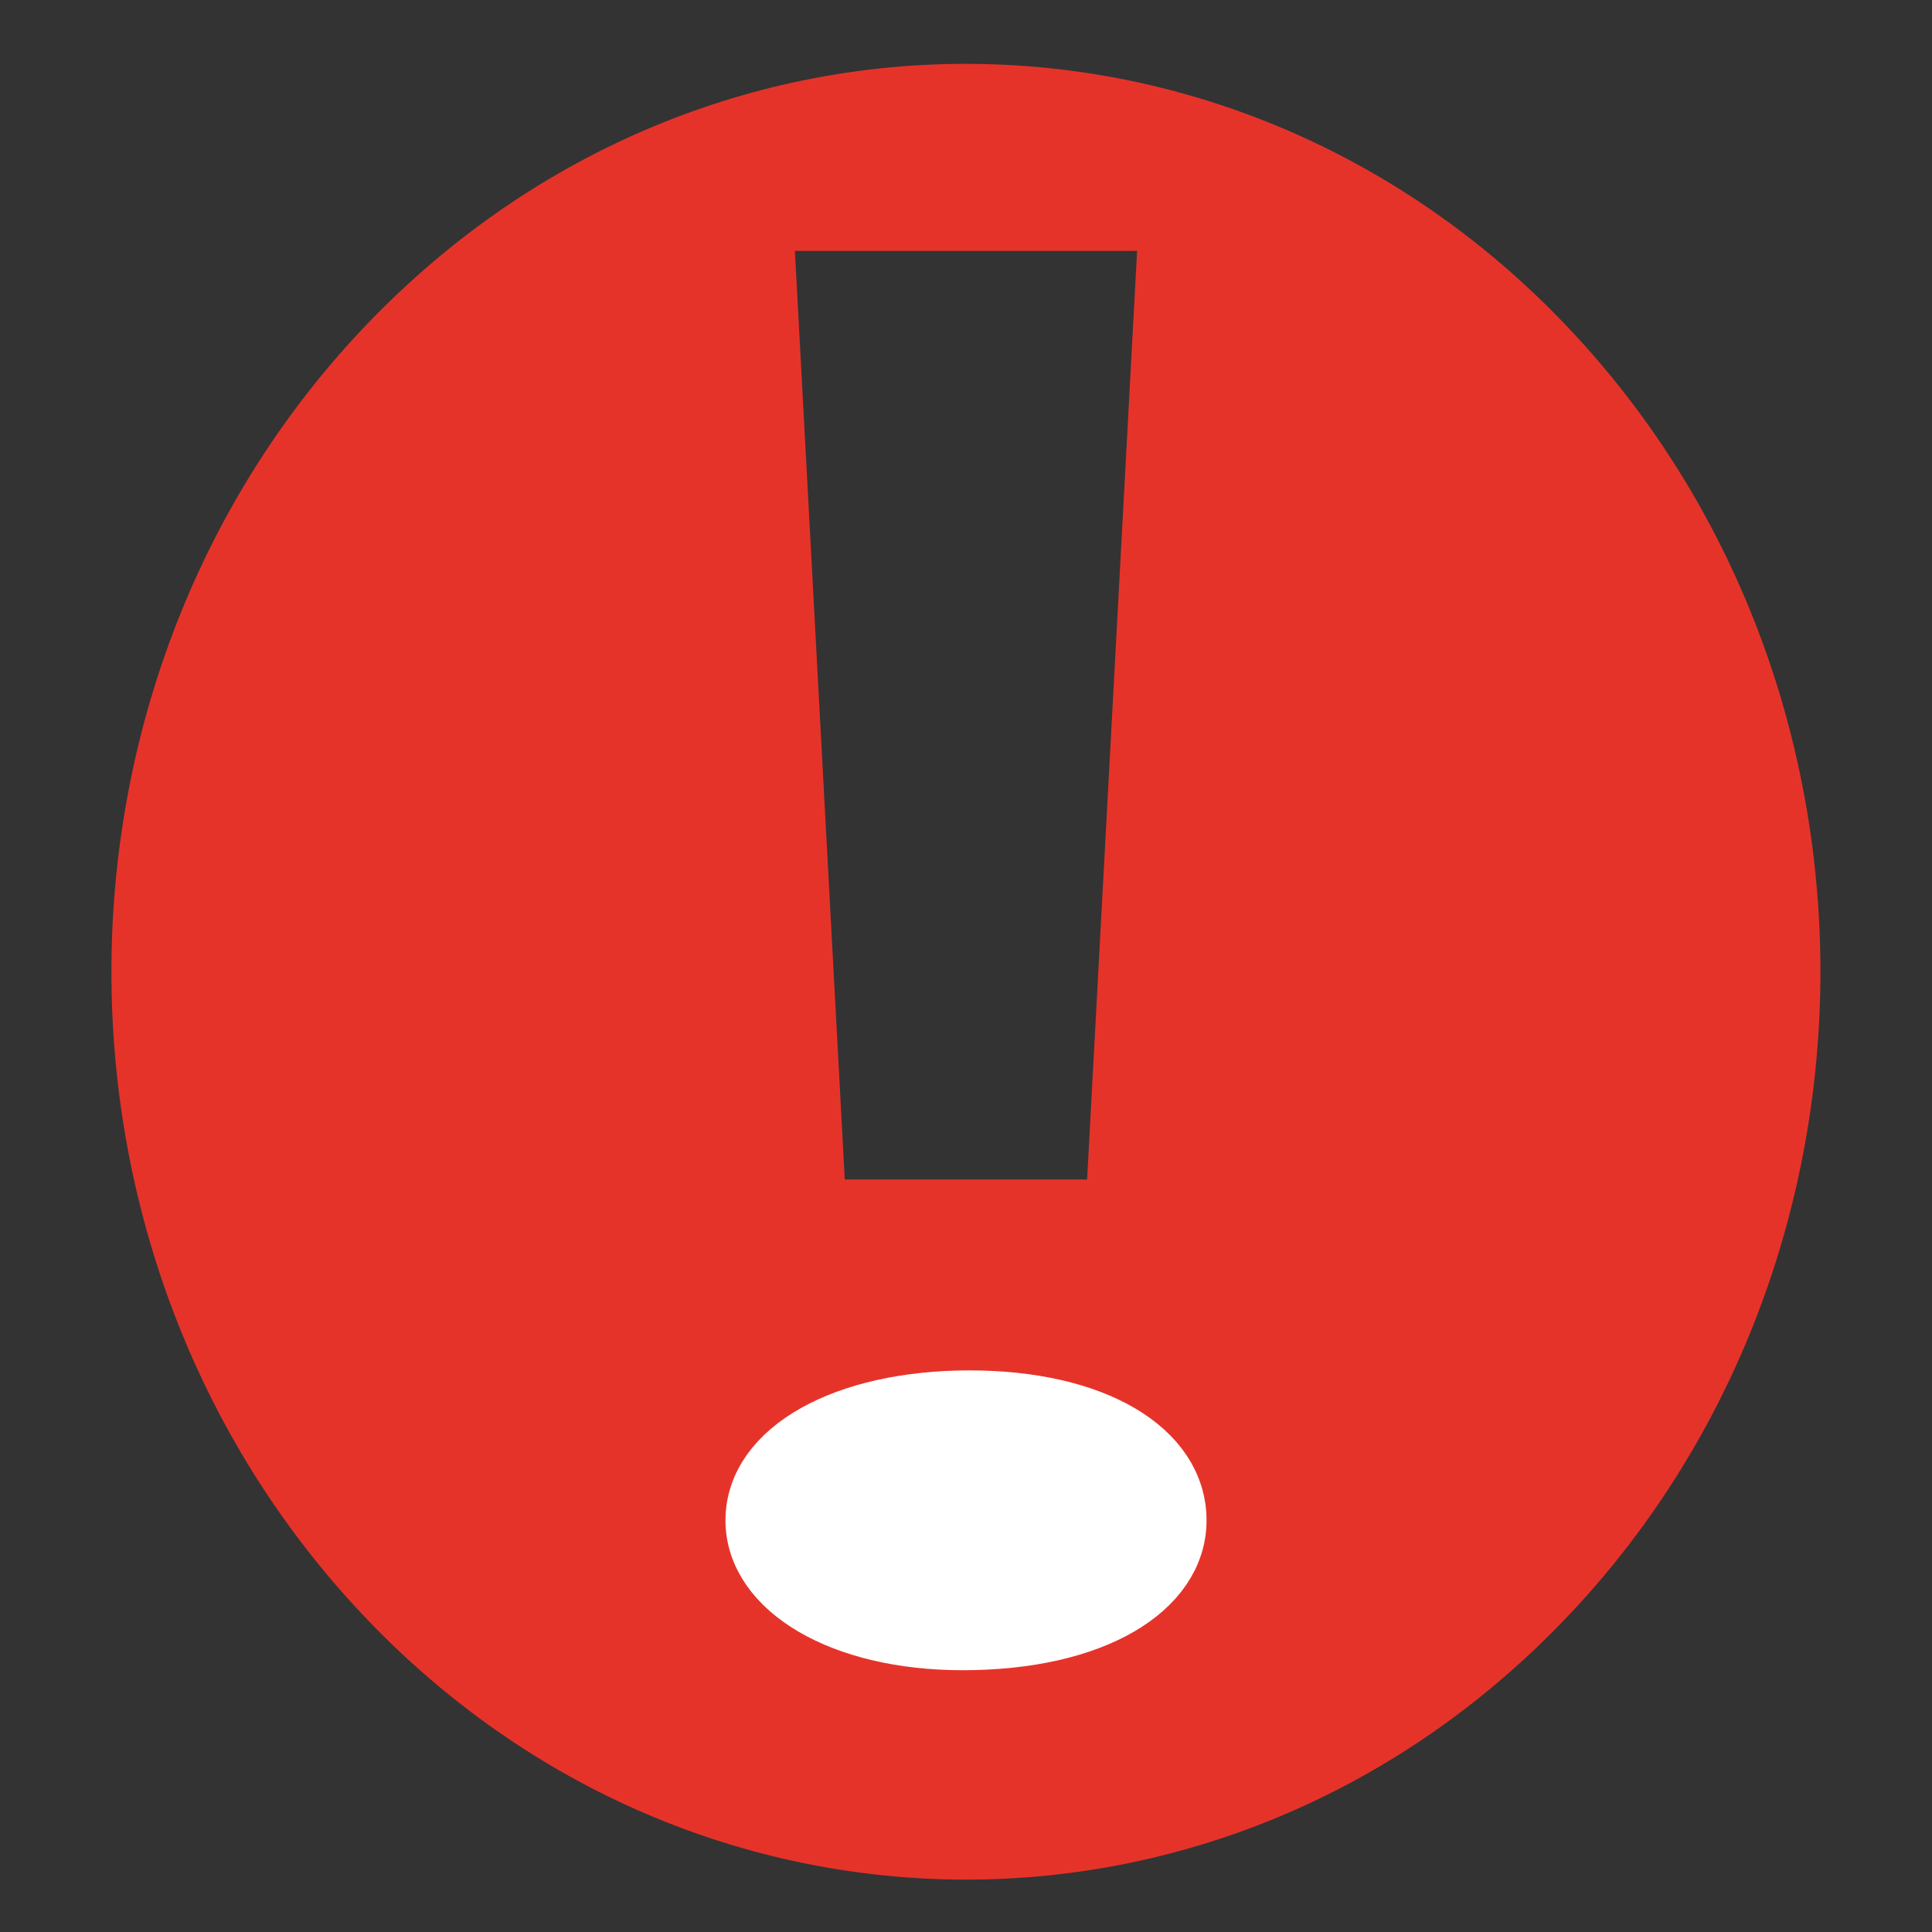 <?xml version="1.0" encoding="utf-8"?>
<!-- Generator: Adobe Illustrator 15.0.0, SVG Export Plug-In . SVG Version: 6.00 Build 0)  -->
<!DOCTYPE svg PUBLIC "-//W3C//DTD SVG 1.1//EN" "http://www.w3.org/Graphics/SVG/1.1/DTD/svg11.dtd">
<svg version="1.1" id="Слой_1" xmlns="http://www.w3.org/2000/svg" xmlns:xlink="http://www.w3.org/1999/xlink" x="0px" y="0px"
	 width="16px" height="16px" viewBox="0 0 16 16" enable-background="new 0 0 16 16" xml:space="preserve">
<rect x="0" y="0" width="16" height="16" fill="#333333" stroke="none"/>
<g>
	<path fill="#E6332A" d="M13.117,2.854C10.418-0.148,5.939-0.258,3.112,2.61c-2.826,2.868-2.93,7.626-0.231,10.629
		c2.7,3.005,7.18,3.113,10.005,0.247C15.713,10.618,15.817,5.858,13.117,2.854z M6.996,9.768l-0.413-7.69h2.834l-0.414,7.69H6.996z"
		/>
	<path fill="#FFFFFF" stroke="#FFFFFF" stroke-width="0.5" d="M6.258,12.591c0-0.577,0.738-0.992,1.772-0.992
		c1.033,0,1.712,0.415,1.712,0.992c0,0.56-0.68,0.991-1.771,0.991C6.966,13.582,6.258,13.15,6.258,12.591z"/>
</g>
</svg>
